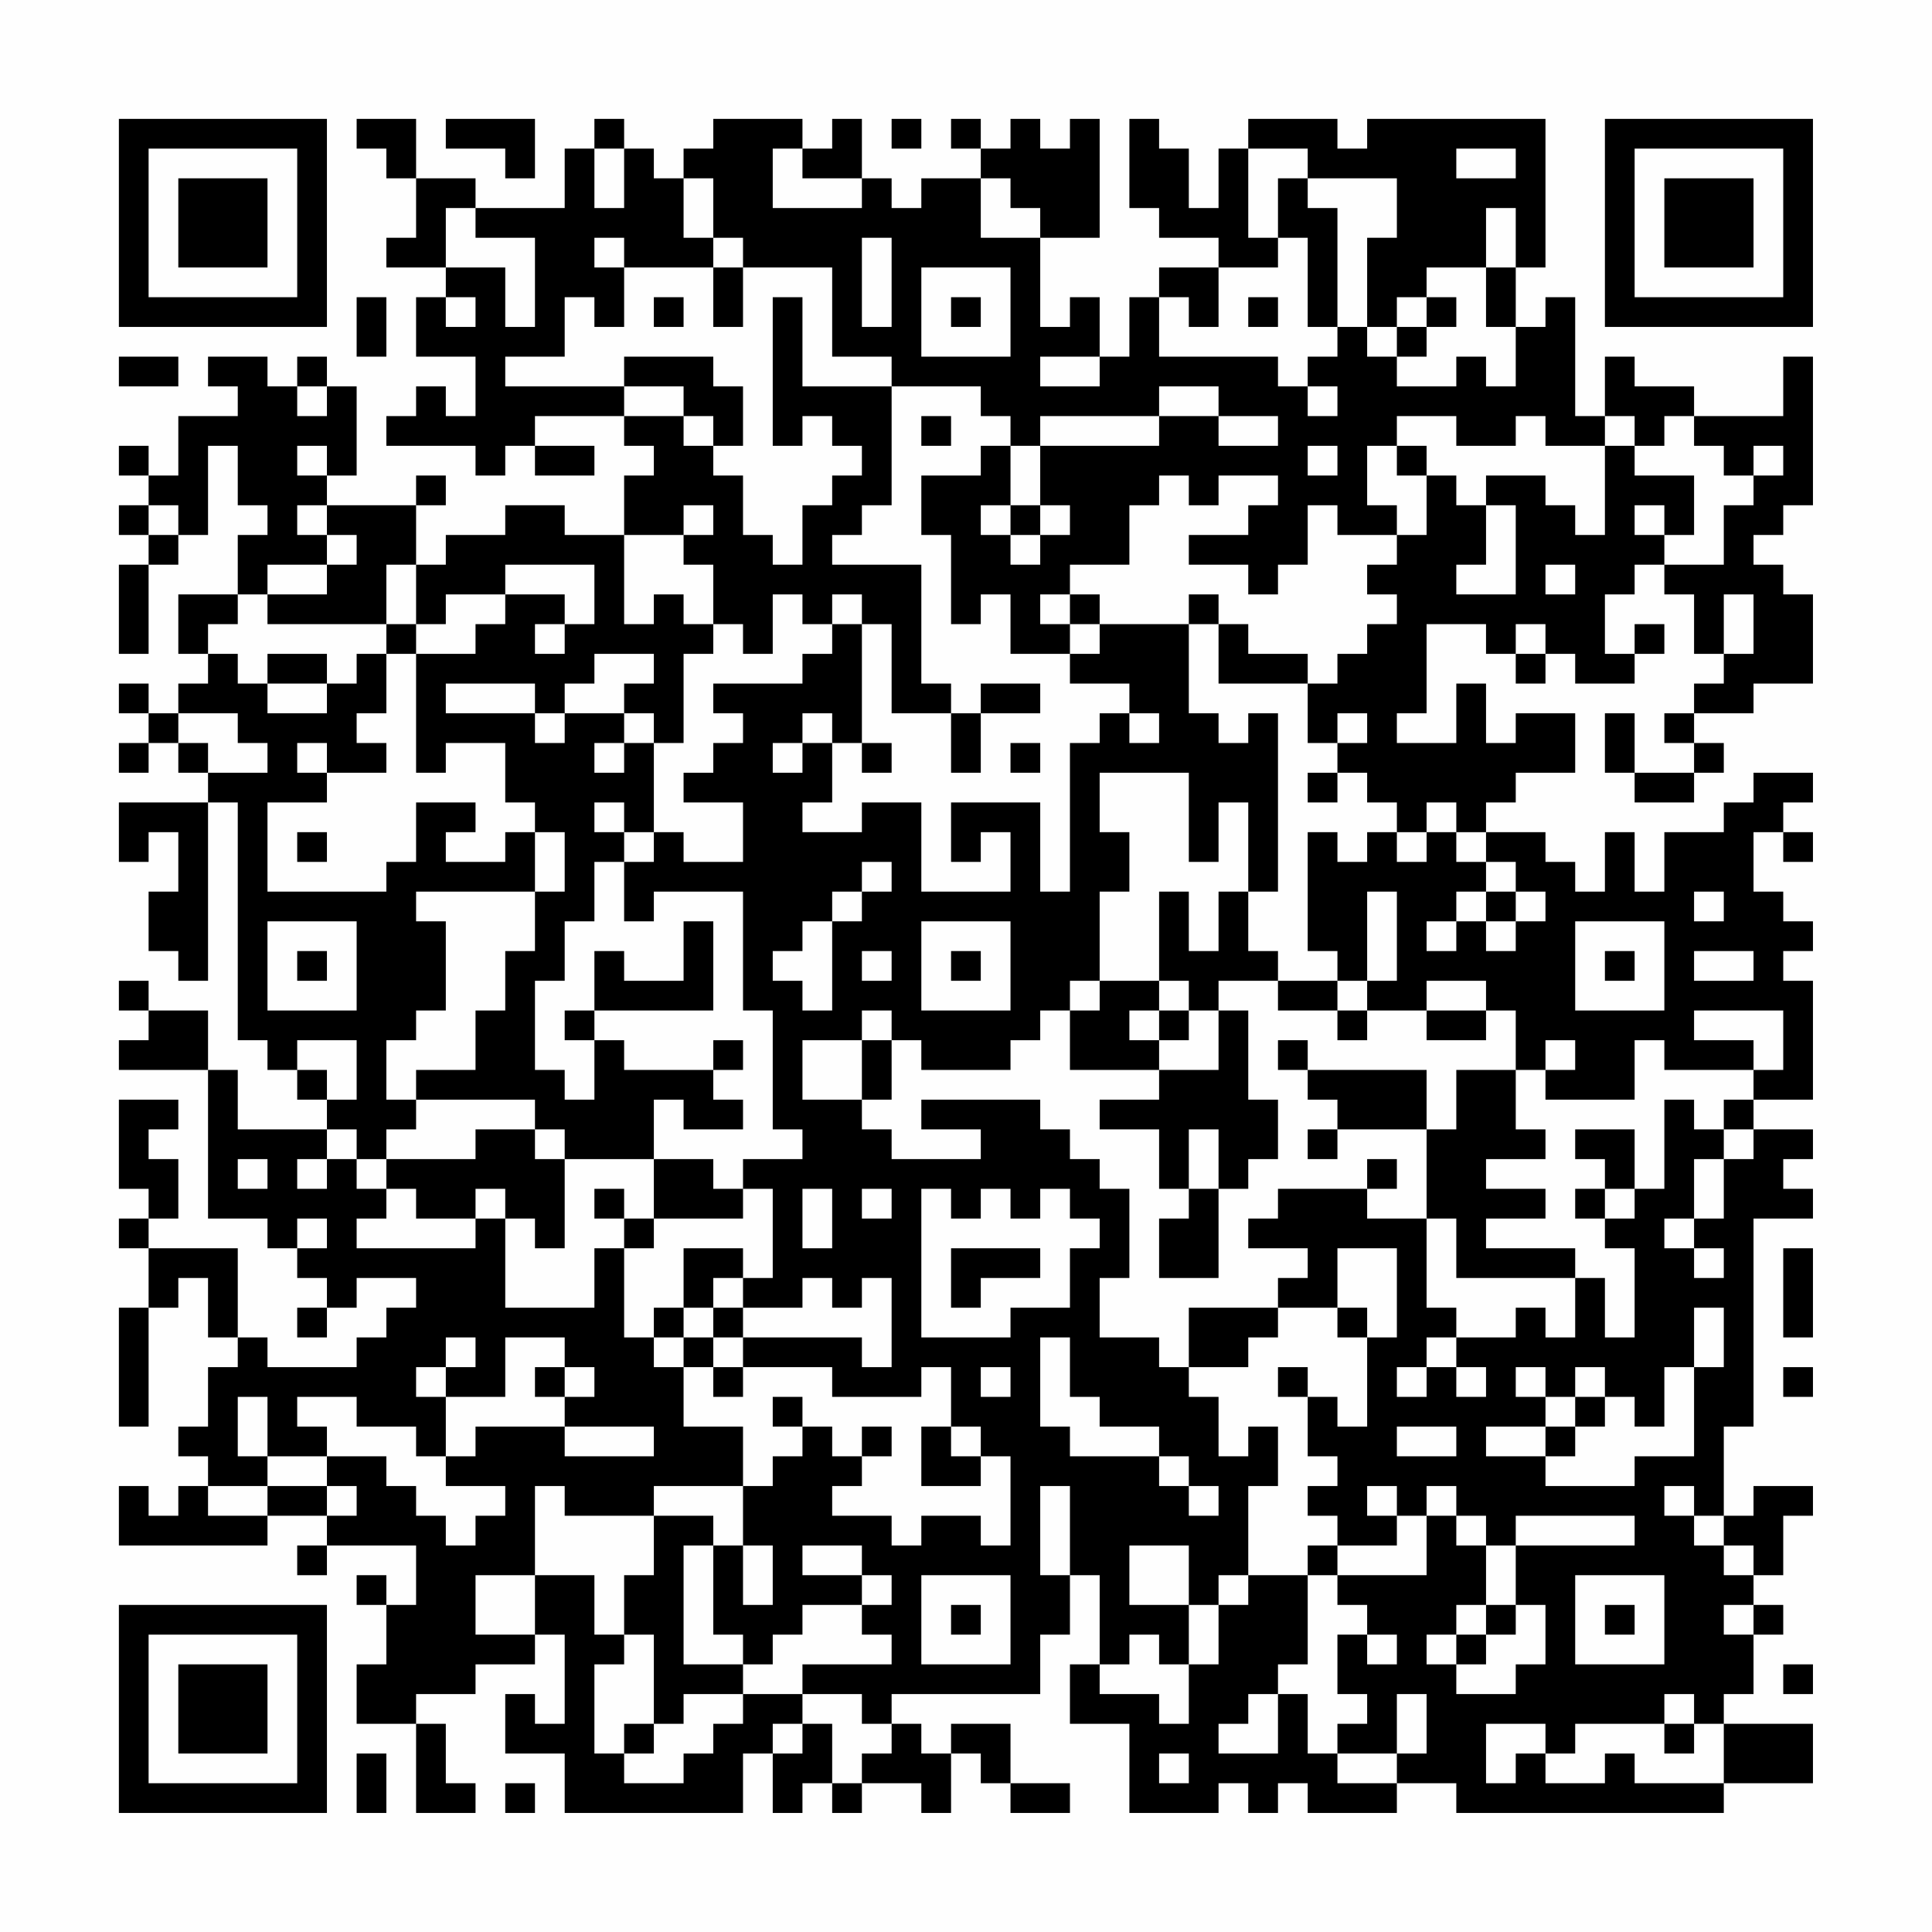 <?xml version="1.0" encoding="UTF-8"?>
<svg xmlns="http://www.w3.org/2000/svg" version="1.1" width="300" height="300" viewBox="0 0 300 300"><rect x="0" y="0" width="300" height="300" fill="#fefefe"/><g transform="scale(4.615)"><g transform="translate(4,4)"><path fill-rule="evenodd" d="M8 0L8 1L9 1L9 2L10 2L10 4L9 4L9 5L11 5L11 6L10 6L10 8L12 8L12 10L11 10L11 9L10 9L10 10L9 10L9 11L12 11L12 12L13 12L13 11L14 11L14 12L16 12L16 11L14 11L14 10L17 10L17 11L18 11L18 12L17 12L17 14L15 14L15 13L13 13L13 14L11 14L11 15L10 15L10 13L11 13L11 12L10 12L10 13L7 13L7 12L8 12L8 9L7 9L7 8L6 8L6 9L5 9L5 8L3 8L3 9L4 9L4 10L2 10L2 12L1 12L1 11L0 11L0 12L1 12L1 13L0 13L0 14L1 14L1 15L0 15L0 18L1 18L1 15L2 15L2 14L3 14L3 11L4 11L4 13L5 13L5 14L4 14L4 16L2 16L2 18L3 18L3 19L2 19L2 20L1 20L1 19L0 19L0 20L1 20L1 21L0 21L0 22L1 22L1 21L2 21L2 22L3 22L3 23L0 23L0 25L1 25L1 24L2 24L2 26L1 26L1 28L2 28L2 29L3 29L3 23L4 23L4 31L5 31L5 32L6 32L6 33L7 33L7 34L4 34L4 32L3 32L3 30L1 30L1 29L0 29L0 30L1 30L1 31L0 31L0 32L3 32L3 37L5 37L5 38L6 38L6 39L7 39L7 40L6 40L6 41L7 41L7 40L8 40L8 39L10 39L10 40L9 40L9 41L8 41L8 42L5 42L5 41L4 41L4 38L1 38L1 37L2 37L2 35L1 35L1 34L2 34L2 33L0 33L0 36L1 36L1 37L0 37L0 38L1 38L1 40L0 40L0 44L1 44L1 40L2 40L2 39L3 39L3 41L4 41L4 42L3 42L3 44L2 44L2 45L3 45L3 46L2 46L2 47L1 47L1 46L0 46L0 48L5 48L5 47L7 47L7 48L6 48L6 49L7 49L7 48L10 48L10 50L9 50L9 49L8 49L8 50L9 50L9 52L8 52L8 54L10 54L10 57L12 57L12 56L11 56L11 54L10 54L10 53L12 53L12 52L14 52L14 51L15 51L15 54L14 54L14 53L13 53L13 55L15 55L15 57L21 57L21 55L22 55L22 57L23 57L23 56L24 56L24 57L25 57L25 56L27 56L27 57L28 57L28 55L29 55L29 56L30 56L30 57L32 57L32 56L30 56L30 54L28 54L28 55L27 55L27 54L26 54L26 53L31 53L31 51L32 51L32 49L33 49L33 52L32 52L32 54L34 54L34 57L37 57L37 56L38 56L38 57L39 57L39 56L40 56L40 57L43 57L43 56L45 56L45 57L54 57L54 56L57 56L57 54L54 54L54 53L55 53L55 51L56 51L56 50L55 50L55 49L56 49L56 47L57 47L57 46L55 46L55 47L54 47L54 44L55 44L55 37L57 37L57 36L56 36L56 35L57 35L57 34L55 34L55 33L57 33L57 29L56 29L56 28L57 28L57 27L56 27L56 26L55 26L55 24L56 24L56 25L57 25L57 24L56 24L56 23L57 23L57 22L55 22L55 23L54 23L54 24L52 24L52 26L51 26L51 24L50 24L50 26L49 26L49 25L48 25L48 24L46 24L46 23L47 23L47 22L49 22L49 20L47 20L47 21L46 21L46 19L45 19L45 21L43 21L43 20L44 20L44 17L46 17L46 18L47 18L47 19L48 19L48 18L49 18L49 19L51 19L51 18L52 18L52 17L51 17L51 18L50 18L50 16L51 16L51 15L52 15L52 16L53 16L53 18L54 18L54 19L53 19L53 20L52 20L52 21L53 21L53 22L51 22L51 20L50 20L50 22L51 22L51 23L53 23L53 22L54 22L54 21L53 21L53 20L55 20L55 19L57 19L57 16L56 16L56 15L55 15L55 14L56 14L56 13L57 13L57 8L56 8L56 10L53 10L53 9L51 9L51 8L50 8L50 10L49 10L49 6L48 6L48 7L47 7L47 5L48 5L48 0L42 0L42 1L41 1L41 0L38 0L38 1L37 1L37 3L36 3L36 1L35 1L35 0L34 0L34 3L35 3L35 4L37 4L37 5L35 5L35 6L34 6L34 8L33 8L33 6L32 6L32 7L31 7L31 4L33 4L33 0L32 0L32 1L31 1L31 0L30 0L30 1L29 1L29 0L28 0L28 1L29 1L29 2L27 2L27 3L26 3L26 2L25 2L25 0L24 0L24 1L23 1L23 0L20 0L20 1L19 1L19 2L18 2L18 1L17 1L17 0L16 0L16 1L15 1L15 3L12 3L12 2L10 2L10 0ZM11 0L11 1L13 1L13 2L14 2L14 0ZM26 0L26 1L27 1L27 0ZM16 1L16 3L17 3L17 1ZM22 1L22 3L25 3L25 2L23 2L23 1ZM38 1L38 4L39 4L39 5L37 5L37 7L36 7L36 6L35 6L35 8L39 8L39 9L40 9L40 10L41 10L41 9L40 9L40 8L41 8L41 7L42 7L42 8L43 8L43 9L45 9L45 8L46 8L46 9L47 9L47 7L46 7L46 5L47 5L47 3L46 3L46 5L44 5L44 6L43 6L43 7L42 7L42 4L43 4L43 2L40 2L40 1ZM45 1L45 2L47 2L47 1ZM19 2L19 4L20 4L20 5L17 5L17 4L16 4L16 5L17 5L17 7L16 7L16 6L15 6L15 8L13 8L13 9L17 9L17 10L19 10L19 11L20 11L20 12L21 12L21 14L22 14L22 15L23 15L23 13L24 13L24 12L25 12L25 11L24 11L24 10L23 10L23 11L22 11L22 6L23 6L23 9L26 9L26 13L25 13L25 14L24 14L24 15L27 15L27 19L28 19L28 20L26 20L26 17L25 17L25 16L24 16L24 17L23 17L23 16L22 16L22 18L21 18L21 17L20 17L20 15L19 15L19 14L20 14L20 13L19 13L19 14L17 14L17 17L18 17L18 16L19 16L19 17L20 17L20 18L19 18L19 21L18 21L18 20L17 20L17 19L18 19L18 18L16 18L16 19L15 19L15 20L14 20L14 19L11 19L11 20L14 20L14 21L15 21L15 20L17 20L17 21L16 21L16 22L17 22L17 21L18 21L18 24L17 24L17 23L16 23L16 24L17 24L17 25L16 25L16 27L15 27L15 29L14 29L14 32L15 32L15 33L16 33L16 31L17 31L17 32L20 32L20 33L21 33L21 34L19 34L19 33L18 33L18 35L15 35L15 34L14 34L14 33L10 33L10 32L12 32L12 30L13 30L13 28L14 28L14 26L15 26L15 24L14 24L14 23L13 23L13 21L11 21L11 22L10 22L10 18L12 18L12 17L13 17L13 16L15 16L15 17L14 17L14 18L15 18L15 17L16 17L16 15L13 15L13 16L11 16L11 17L10 17L10 15L9 15L9 17L5 17L5 16L7 16L7 15L8 15L8 14L7 14L7 13L6 13L6 14L7 14L7 15L5 15L5 16L4 16L4 17L3 17L3 18L4 18L4 19L5 19L5 20L7 20L7 19L8 19L8 18L9 18L9 20L8 20L8 21L9 21L9 22L7 22L7 21L6 21L6 22L7 22L7 23L5 23L5 26L9 26L9 25L10 25L10 23L12 23L12 24L11 24L11 25L13 25L13 24L14 24L14 26L10 26L10 27L11 27L11 30L10 30L10 31L9 31L9 33L10 33L10 34L9 34L9 35L8 35L8 34L7 34L7 35L6 35L6 36L7 36L7 35L8 35L8 36L9 36L9 37L8 37L8 38L12 38L12 37L13 37L13 40L16 40L16 38L17 38L17 41L18 41L18 42L19 42L19 44L21 44L21 46L18 46L18 47L15 47L15 46L14 46L14 49L12 49L12 51L14 51L14 49L16 49L16 51L17 51L17 52L16 52L16 55L17 55L17 56L19 56L19 55L20 55L20 54L21 54L21 53L23 53L23 54L22 54L22 55L23 55L23 54L24 54L24 56L25 56L25 55L26 55L26 54L25 54L25 53L23 53L23 52L26 52L26 51L25 51L25 50L26 50L26 49L25 49L25 48L23 48L23 49L25 49L25 50L23 50L23 51L22 51L22 52L21 52L21 51L20 51L20 48L21 48L21 50L22 50L22 48L21 48L21 46L22 46L22 45L23 45L23 44L24 44L24 45L25 45L25 46L24 46L24 47L26 47L26 48L27 48L27 47L29 47L29 48L30 48L30 45L29 45L29 44L28 44L28 42L27 42L27 43L24 43L24 42L21 42L21 41L25 41L25 42L26 42L26 39L25 39L25 40L24 40L24 39L23 39L23 40L21 40L21 39L22 39L22 36L21 36L21 35L23 35L23 34L22 34L22 30L21 30L21 26L18 26L18 27L17 27L17 25L18 25L18 24L19 24L19 25L21 25L21 23L19 23L19 22L20 22L20 21L21 21L21 20L20 20L20 19L23 19L23 18L24 18L24 17L25 17L25 21L24 21L24 20L23 20L23 21L22 21L22 22L23 22L23 21L24 21L24 23L23 23L23 24L25 24L25 23L27 23L27 26L30 26L30 24L29 24L29 25L28 25L28 23L31 23L31 26L32 26L32 21L33 21L33 20L34 20L34 21L35 21L35 20L34 20L34 19L32 19L32 18L33 18L33 17L36 17L36 20L37 20L37 21L38 21L38 20L39 20L39 26L38 26L38 23L37 23L37 25L36 25L36 22L33 22L33 24L34 24L34 26L33 26L33 29L32 29L32 30L31 30L31 31L30 31L30 32L27 32L27 31L26 31L26 30L25 30L25 31L23 31L23 33L25 33L25 34L26 34L26 35L29 35L29 34L27 34L27 33L31 33L31 34L32 34L32 35L33 35L33 36L34 36L34 39L33 39L33 41L35 41L35 42L36 42L36 43L37 43L37 45L38 45L38 44L39 44L39 46L38 46L38 49L37 49L37 50L36 50L36 48L34 48L34 50L36 50L36 52L35 52L35 51L34 51L34 52L33 52L33 53L35 53L35 54L36 54L36 52L37 52L37 50L38 50L38 49L40 49L40 52L39 52L39 53L38 53L38 54L37 54L37 55L39 55L39 53L40 53L40 55L41 55L41 56L43 56L43 55L44 55L44 53L43 53L43 55L41 55L41 54L42 54L42 53L41 53L41 51L42 51L42 52L43 52L43 51L42 51L42 50L41 50L41 49L44 49L44 47L45 47L45 48L46 48L46 50L45 50L45 51L44 51L44 52L45 52L45 53L47 53L47 52L48 52L48 50L47 50L47 48L51 48L51 47L47 47L47 48L46 48L46 47L45 47L45 46L44 46L44 47L43 47L43 46L42 46L42 47L43 47L43 48L41 48L41 47L40 47L40 46L41 46L41 45L40 45L40 43L41 43L41 44L42 44L42 41L43 41L43 38L41 38L41 40L39 40L39 39L40 39L40 38L38 38L38 37L39 37L39 36L42 36L42 37L44 37L44 40L45 40L45 41L44 41L44 42L43 42L43 43L44 43L44 42L45 42L45 43L46 43L46 42L45 42L45 41L47 41L47 40L48 40L48 41L49 41L49 39L50 39L50 41L51 41L51 38L50 38L50 37L51 37L51 36L52 36L52 33L53 33L53 34L54 34L54 35L53 35L53 37L52 37L52 38L53 38L53 39L54 39L54 38L53 38L53 37L54 37L54 35L55 35L55 34L54 34L54 33L55 33L55 32L56 32L56 30L53 30L53 31L55 31L55 32L52 32L52 31L51 31L51 33L48 33L48 32L49 32L49 31L48 31L48 32L47 32L47 30L46 30L46 29L44 29L44 30L42 30L42 29L43 29L43 26L42 26L42 29L41 29L41 28L40 28L40 24L41 24L41 25L42 25L42 24L43 24L43 25L44 25L44 24L45 24L45 25L46 25L46 26L45 26L45 27L44 27L44 28L45 28L45 27L46 27L46 28L47 28L47 27L48 27L48 26L47 26L47 25L46 25L46 24L45 24L45 23L44 23L44 24L43 24L43 23L42 23L42 22L41 22L41 21L42 21L42 20L41 20L41 21L40 21L40 19L41 19L41 18L42 18L42 17L43 17L43 16L42 16L42 15L43 15L43 14L44 14L44 12L45 12L45 13L46 13L46 15L45 15L45 16L47 16L47 13L46 13L46 12L48 12L48 13L49 13L49 14L50 14L50 11L51 11L51 12L53 12L53 14L52 14L52 13L51 13L51 14L52 14L52 15L54 15L54 13L55 13L55 12L56 12L56 11L55 11L55 12L54 12L54 11L53 11L53 10L52 10L52 11L51 11L51 10L50 10L50 11L48 11L48 10L47 10L47 11L45 11L45 10L43 10L43 11L42 11L42 13L43 13L43 14L41 14L41 13L40 13L40 15L39 15L39 16L38 16L38 15L36 15L36 14L38 14L38 13L39 13L39 12L37 12L37 13L36 13L36 12L35 12L35 13L34 13L34 15L32 15L32 16L31 16L31 17L32 17L32 18L30 18L30 16L29 16L29 17L28 17L28 14L27 14L27 12L29 12L29 11L30 11L30 13L29 13L29 14L30 14L30 15L31 15L31 14L32 14L32 13L31 13L31 11L35 11L35 10L37 10L37 11L39 11L39 10L37 10L37 9L35 9L35 10L31 10L31 11L30 11L30 10L29 10L29 9L26 9L26 8L24 8L24 5L21 5L21 4L20 4L20 2ZM29 2L29 4L31 4L31 3L30 3L30 2ZM39 2L39 4L40 4L40 7L41 7L41 3L40 3L40 2ZM11 3L11 5L13 5L13 7L14 7L14 4L12 4L12 3ZM25 4L25 7L26 7L26 4ZM20 5L20 7L21 7L21 5ZM27 5L27 8L30 8L30 5ZM8 6L8 8L9 8L9 6ZM11 6L11 7L12 7L12 6ZM18 6L18 7L19 7L19 6ZM28 6L28 7L29 7L29 6ZM38 6L38 7L39 7L39 6ZM44 6L44 7L43 7L43 8L44 8L44 7L45 7L45 6ZM0 8L0 9L2 9L2 8ZM17 8L17 9L19 9L19 10L20 10L20 11L21 11L21 9L20 9L20 8ZM31 8L31 9L33 9L33 8ZM6 9L6 10L7 10L7 9ZM27 10L27 11L28 11L28 10ZM6 11L6 12L7 12L7 11ZM40 11L40 12L41 12L41 11ZM43 11L43 12L44 12L44 11ZM1 13L1 14L2 14L2 13ZM30 13L30 14L31 14L31 13ZM48 15L48 16L49 16L49 15ZM32 16L32 17L33 17L33 16ZM36 16L36 17L37 17L37 19L40 19L40 18L38 18L38 17L37 17L37 16ZM54 16L54 18L55 18L55 16ZM9 17L9 18L10 18L10 17ZM47 17L47 18L48 18L48 17ZM5 18L5 19L7 19L7 18ZM29 19L29 20L28 20L28 22L29 22L29 20L31 20L31 19ZM2 20L2 21L3 21L3 22L5 22L5 21L4 21L4 20ZM25 21L25 22L26 22L26 21ZM30 21L30 22L31 22L31 21ZM40 22L40 23L41 23L41 22ZM6 24L6 25L7 25L7 24ZM25 25L25 26L24 26L24 27L23 27L23 28L22 28L22 29L23 29L23 30L24 30L24 27L25 27L25 26L26 26L26 25ZM35 26L35 29L33 29L33 30L32 30L32 32L35 32L35 33L33 33L33 34L35 34L35 36L36 36L36 37L35 37L35 39L37 39L37 36L38 36L38 35L39 35L39 33L38 33L38 30L37 30L37 29L39 29L39 30L41 30L41 31L42 31L42 30L41 30L41 29L39 29L39 28L38 28L38 26L37 26L37 28L36 28L36 26ZM46 26L46 27L47 27L47 26ZM53 26L53 27L54 27L54 26ZM5 27L5 30L8 30L8 27ZM19 27L19 29L17 29L17 28L16 28L16 30L15 30L15 31L16 31L16 30L20 30L20 27ZM27 27L27 30L30 30L30 27ZM49 27L49 30L52 30L52 27ZM6 28L6 29L7 29L7 28ZM25 28L25 29L26 29L26 28ZM28 28L28 29L29 29L29 28ZM50 28L50 29L51 29L51 28ZM53 28L53 29L55 29L55 28ZM35 29L35 30L34 30L34 31L35 31L35 32L37 32L37 30L36 30L36 29ZM35 30L35 31L36 31L36 30ZM44 30L44 31L46 31L46 30ZM6 31L6 32L7 32L7 33L8 33L8 31ZM20 31L20 32L21 32L21 31ZM25 31L25 33L26 33L26 31ZM39 31L39 32L40 32L40 33L41 33L41 34L40 34L40 35L41 35L41 34L44 34L44 37L45 37L45 39L49 39L49 38L46 38L46 37L48 37L48 36L46 36L46 35L48 35L48 34L47 34L47 32L45 32L45 34L44 34L44 32L40 32L40 31ZM12 34L12 35L9 35L9 36L10 36L10 37L12 37L12 36L13 36L13 37L14 37L14 38L15 38L15 35L14 35L14 34ZM36 34L36 36L37 36L37 34ZM49 34L49 35L50 35L50 36L49 36L49 37L50 37L50 36L51 36L51 34ZM4 35L4 36L5 36L5 35ZM18 35L18 37L17 37L17 36L16 36L16 37L17 37L17 38L18 38L18 37L21 37L21 36L20 36L20 35ZM42 35L42 36L43 36L43 35ZM23 36L23 38L24 38L24 36ZM25 36L25 37L26 37L26 36ZM27 36L27 41L30 41L30 40L32 40L32 38L33 38L33 37L32 37L32 36L31 36L31 37L30 37L30 36L29 36L29 37L28 37L28 36ZM6 37L6 38L7 38L7 37ZM19 38L19 40L18 40L18 41L19 41L19 42L20 42L20 43L21 43L21 42L20 42L20 41L21 41L21 40L20 40L20 39L21 39L21 38ZM28 38L28 40L29 40L29 39L31 39L31 38ZM56 38L56 41L57 41L57 38ZM19 40L19 41L20 41L20 40ZM36 40L36 42L38 42L38 41L39 41L39 40ZM41 40L41 41L42 41L42 40ZM53 40L53 42L52 42L52 44L51 44L51 43L50 43L50 42L49 42L49 43L48 43L48 42L47 42L47 43L48 43L48 44L46 44L46 45L48 45L48 46L51 46L51 45L53 45L53 42L54 42L54 40ZM11 41L11 42L10 42L10 43L11 43L11 45L10 45L10 44L8 44L8 43L6 43L6 44L7 44L7 45L5 45L5 43L4 43L4 45L5 45L5 46L3 46L3 47L5 47L5 46L7 46L7 47L8 47L8 46L7 46L7 45L9 45L9 46L10 46L10 47L11 47L11 48L12 48L12 47L13 47L13 46L11 46L11 45L12 45L12 44L15 44L15 45L18 45L18 44L15 44L15 43L16 43L16 42L15 42L15 41L13 41L13 43L11 43L11 42L12 42L12 41ZM31 41L31 44L32 44L32 45L35 45L35 46L36 46L36 47L37 47L37 46L36 46L36 45L35 45L35 44L33 44L33 43L32 43L32 41ZM14 42L14 43L15 43L15 42ZM29 42L29 43L30 43L30 42ZM39 42L39 43L40 43L40 42ZM56 42L56 43L57 43L57 42ZM22 43L22 44L23 44L23 43ZM49 43L49 44L48 44L48 45L49 45L49 44L50 44L50 43ZM25 44L25 45L26 45L26 44ZM27 44L27 46L29 46L29 45L28 45L28 44ZM43 44L43 45L45 45L45 44ZM31 46L31 49L32 49L32 46ZM52 46L52 47L53 47L53 48L54 48L54 49L55 49L55 48L54 48L54 47L53 47L53 46ZM18 47L18 49L17 49L17 51L18 51L18 54L17 54L17 55L18 55L18 54L19 54L19 53L21 53L21 52L19 52L19 48L20 48L20 47ZM40 48L40 49L41 49L41 48ZM27 49L27 52L30 52L30 49ZM49 49L49 52L52 52L52 49ZM28 50L28 51L29 51L29 50ZM46 50L46 51L45 51L45 52L46 52L46 51L47 51L47 50ZM50 50L50 51L51 51L51 50ZM54 50L54 51L55 51L55 50ZM56 52L56 53L57 53L57 52ZM52 53L52 54L49 54L49 55L48 55L48 54L46 54L46 56L47 56L47 55L48 55L48 56L50 56L50 55L51 55L51 56L54 56L54 54L53 54L53 53ZM52 54L52 55L53 55L53 54ZM8 55L8 57L9 57L9 55ZM35 55L35 56L36 56L36 55ZM13 56L13 57L14 57L14 56ZM0 0L0 7L7 7L7 0ZM1 1L1 6L6 6L6 1ZM2 2L2 5L5 5L5 2ZM50 0L50 7L57 7L57 0ZM51 1L51 6L56 6L56 1ZM52 2L52 5L55 5L55 2ZM0 50L0 57L7 57L7 50ZM1 51L1 56L6 56L6 51ZM2 52L2 55L5 55L5 52Z" fill="#000000"/></g></g></svg>
